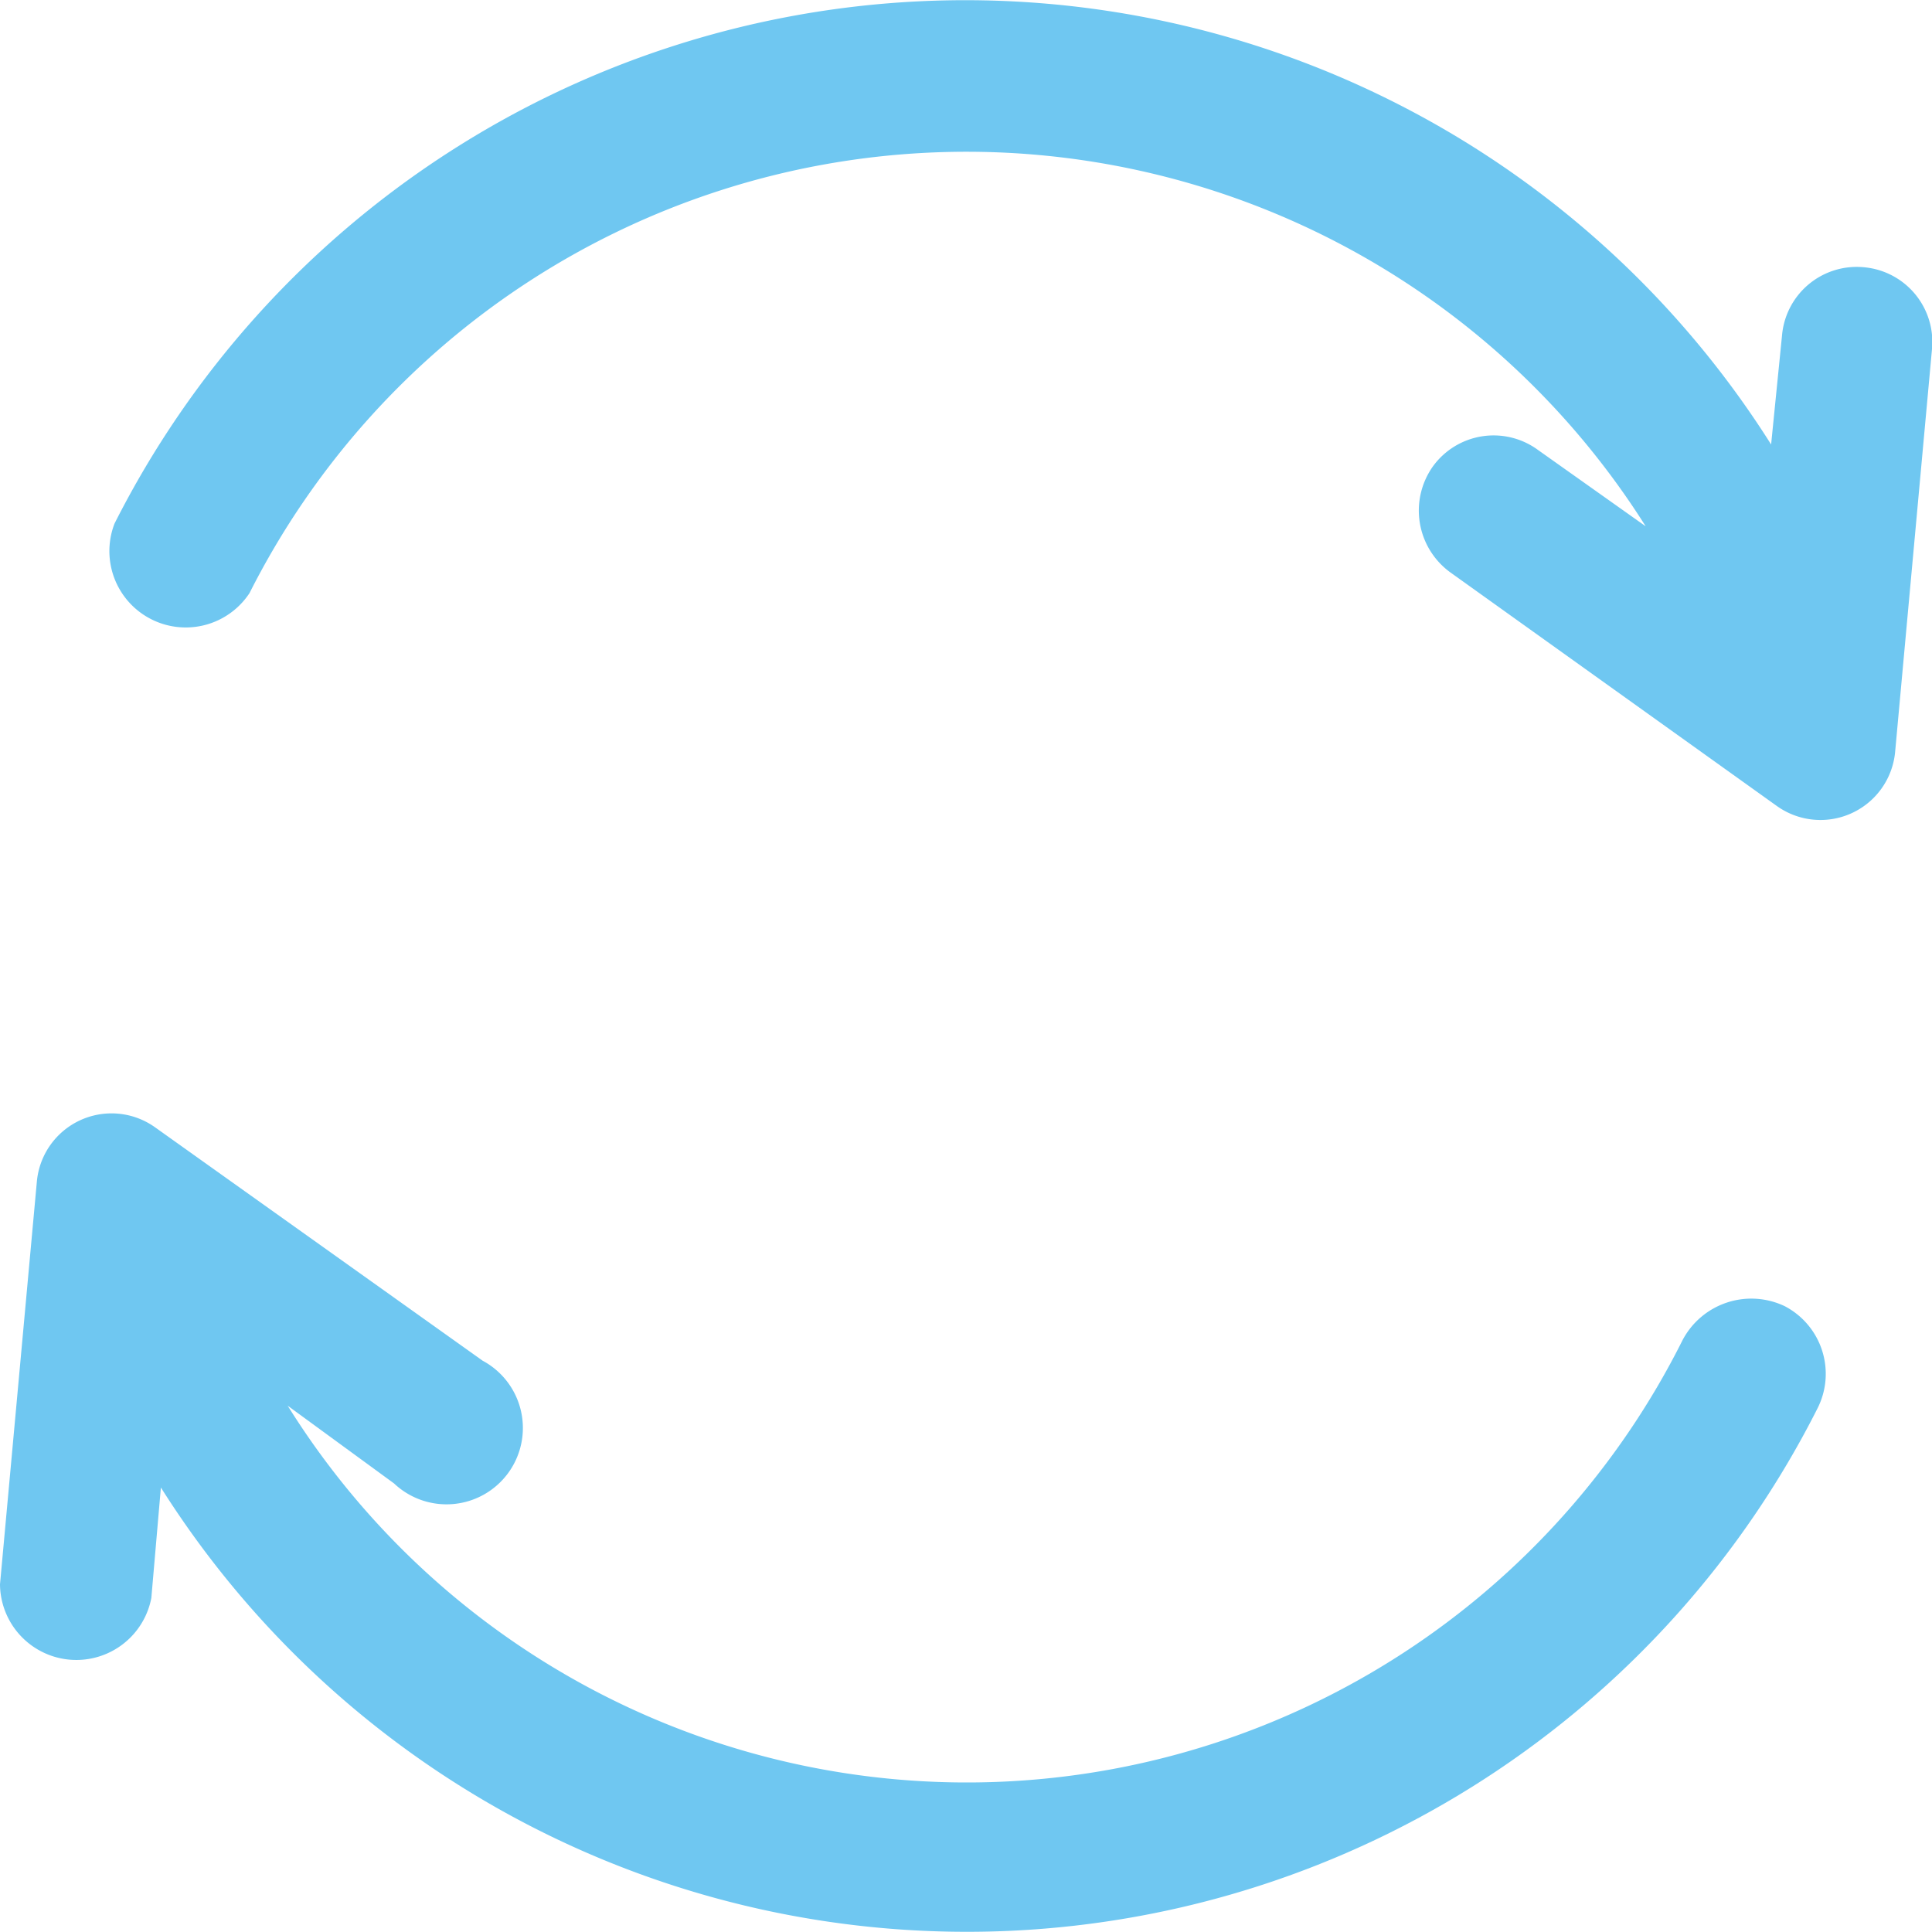<svg xmlns="http://www.w3.org/2000/svg" viewBox="0 0 141.7 141.7">
  <title>reload</title>
  <g>
    <path d="M136.7,19.6a5.5,5.5,0,0,0-6,5l-.8,8A69.9,69.9,0,0,0,8.4,38.4a5.6,5.6,0,0,0,9.9,5.1,58.9,58.9,0,0,1,102.4-4.9L112.8,33a5.5,5.5,0,0,0-7.7,1.2,5.6,5.6,0,0,0,1.3,7.8l23.9,17.1a5.5,5.5,0,0,0,8.7-4l2.7-29.5A5.5,5.5,0,0,0,136.7,19.6Z" fill="#6fc7f1"/>
    <path d="M130.9,95.8a5.7,5.7,0,0,0-7.5,2.5,58.7,58.7,0,0,1-102.3,4.8l7.8,5.7a5.6,5.6,0,1,0,6.5-9l-24-17.1a5.5,5.5,0,0,0-8.7,4L0,116.2a5.6,5.6,0,0,0,11.1,1l.7-8.1a69.9,69.9,0,0,0,121.5-5.8A5.6,5.6,0,0,0,130.9,95.8Z" fill="#6fc7f1"/>
  </g>
</svg>
